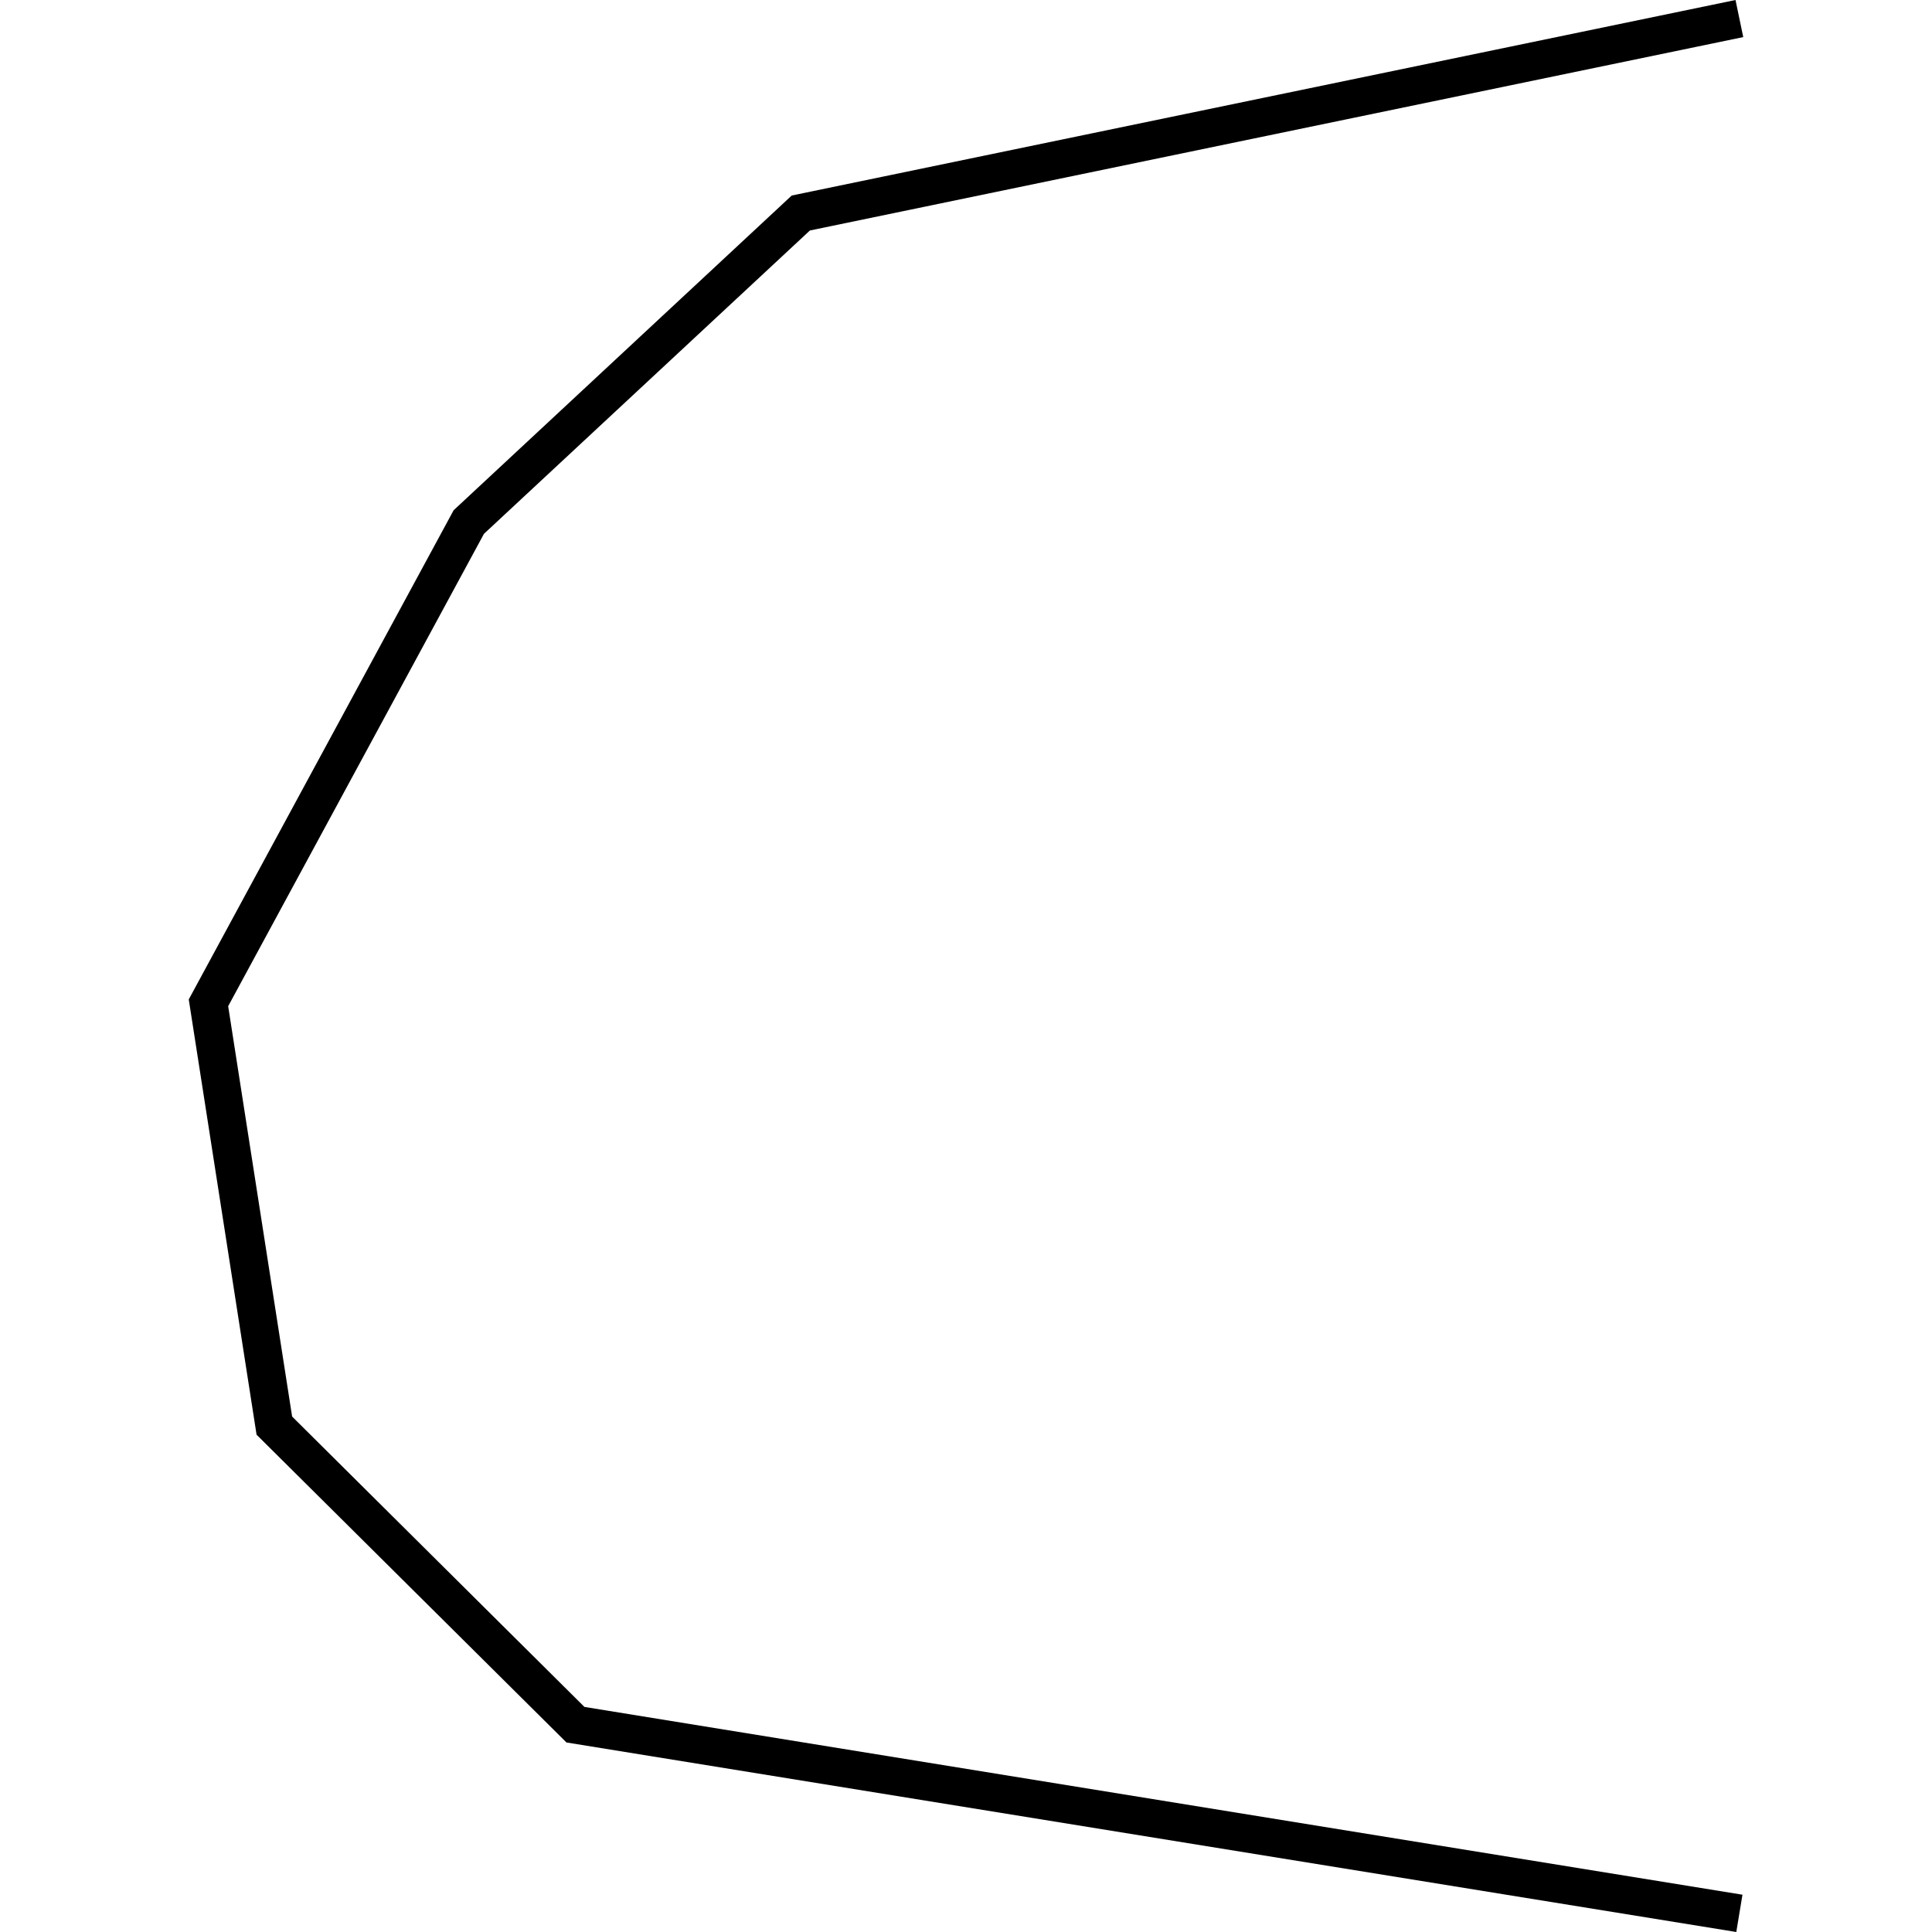 <?xml version="1.0" encoding="utf-8"?>
<!-- Generator: Adobe Illustrator 24.0.3, SVG Export Plug-In . SVG Version: 6.00 Build 0)  -->
<svg version="1.1" id="Layer_1" xmlns="http://www.w3.org/2000/svg" xmlns:xlink="http://www.w3.org/1999/xlink" x="0px" y="0px"
	 viewBox="0 0 1000 1000" style="enable-background:new 0 0 1000 1000;" xml:space="preserve">
<title>080520-domestic-i-outlined</title>
<g id="v">
	<polygon points="898.7,1000 293.2,901.9 132.8,742.6 97.7,517.3 234.8,264.1 409.8,101.2 898.3,0 902.3,19.2 419.2,119.3 
		250.5,276.3 118.1,520.8 151.2,733.2 302.5,883.5 901.9,980.7 	"/>
</g>
</svg>
